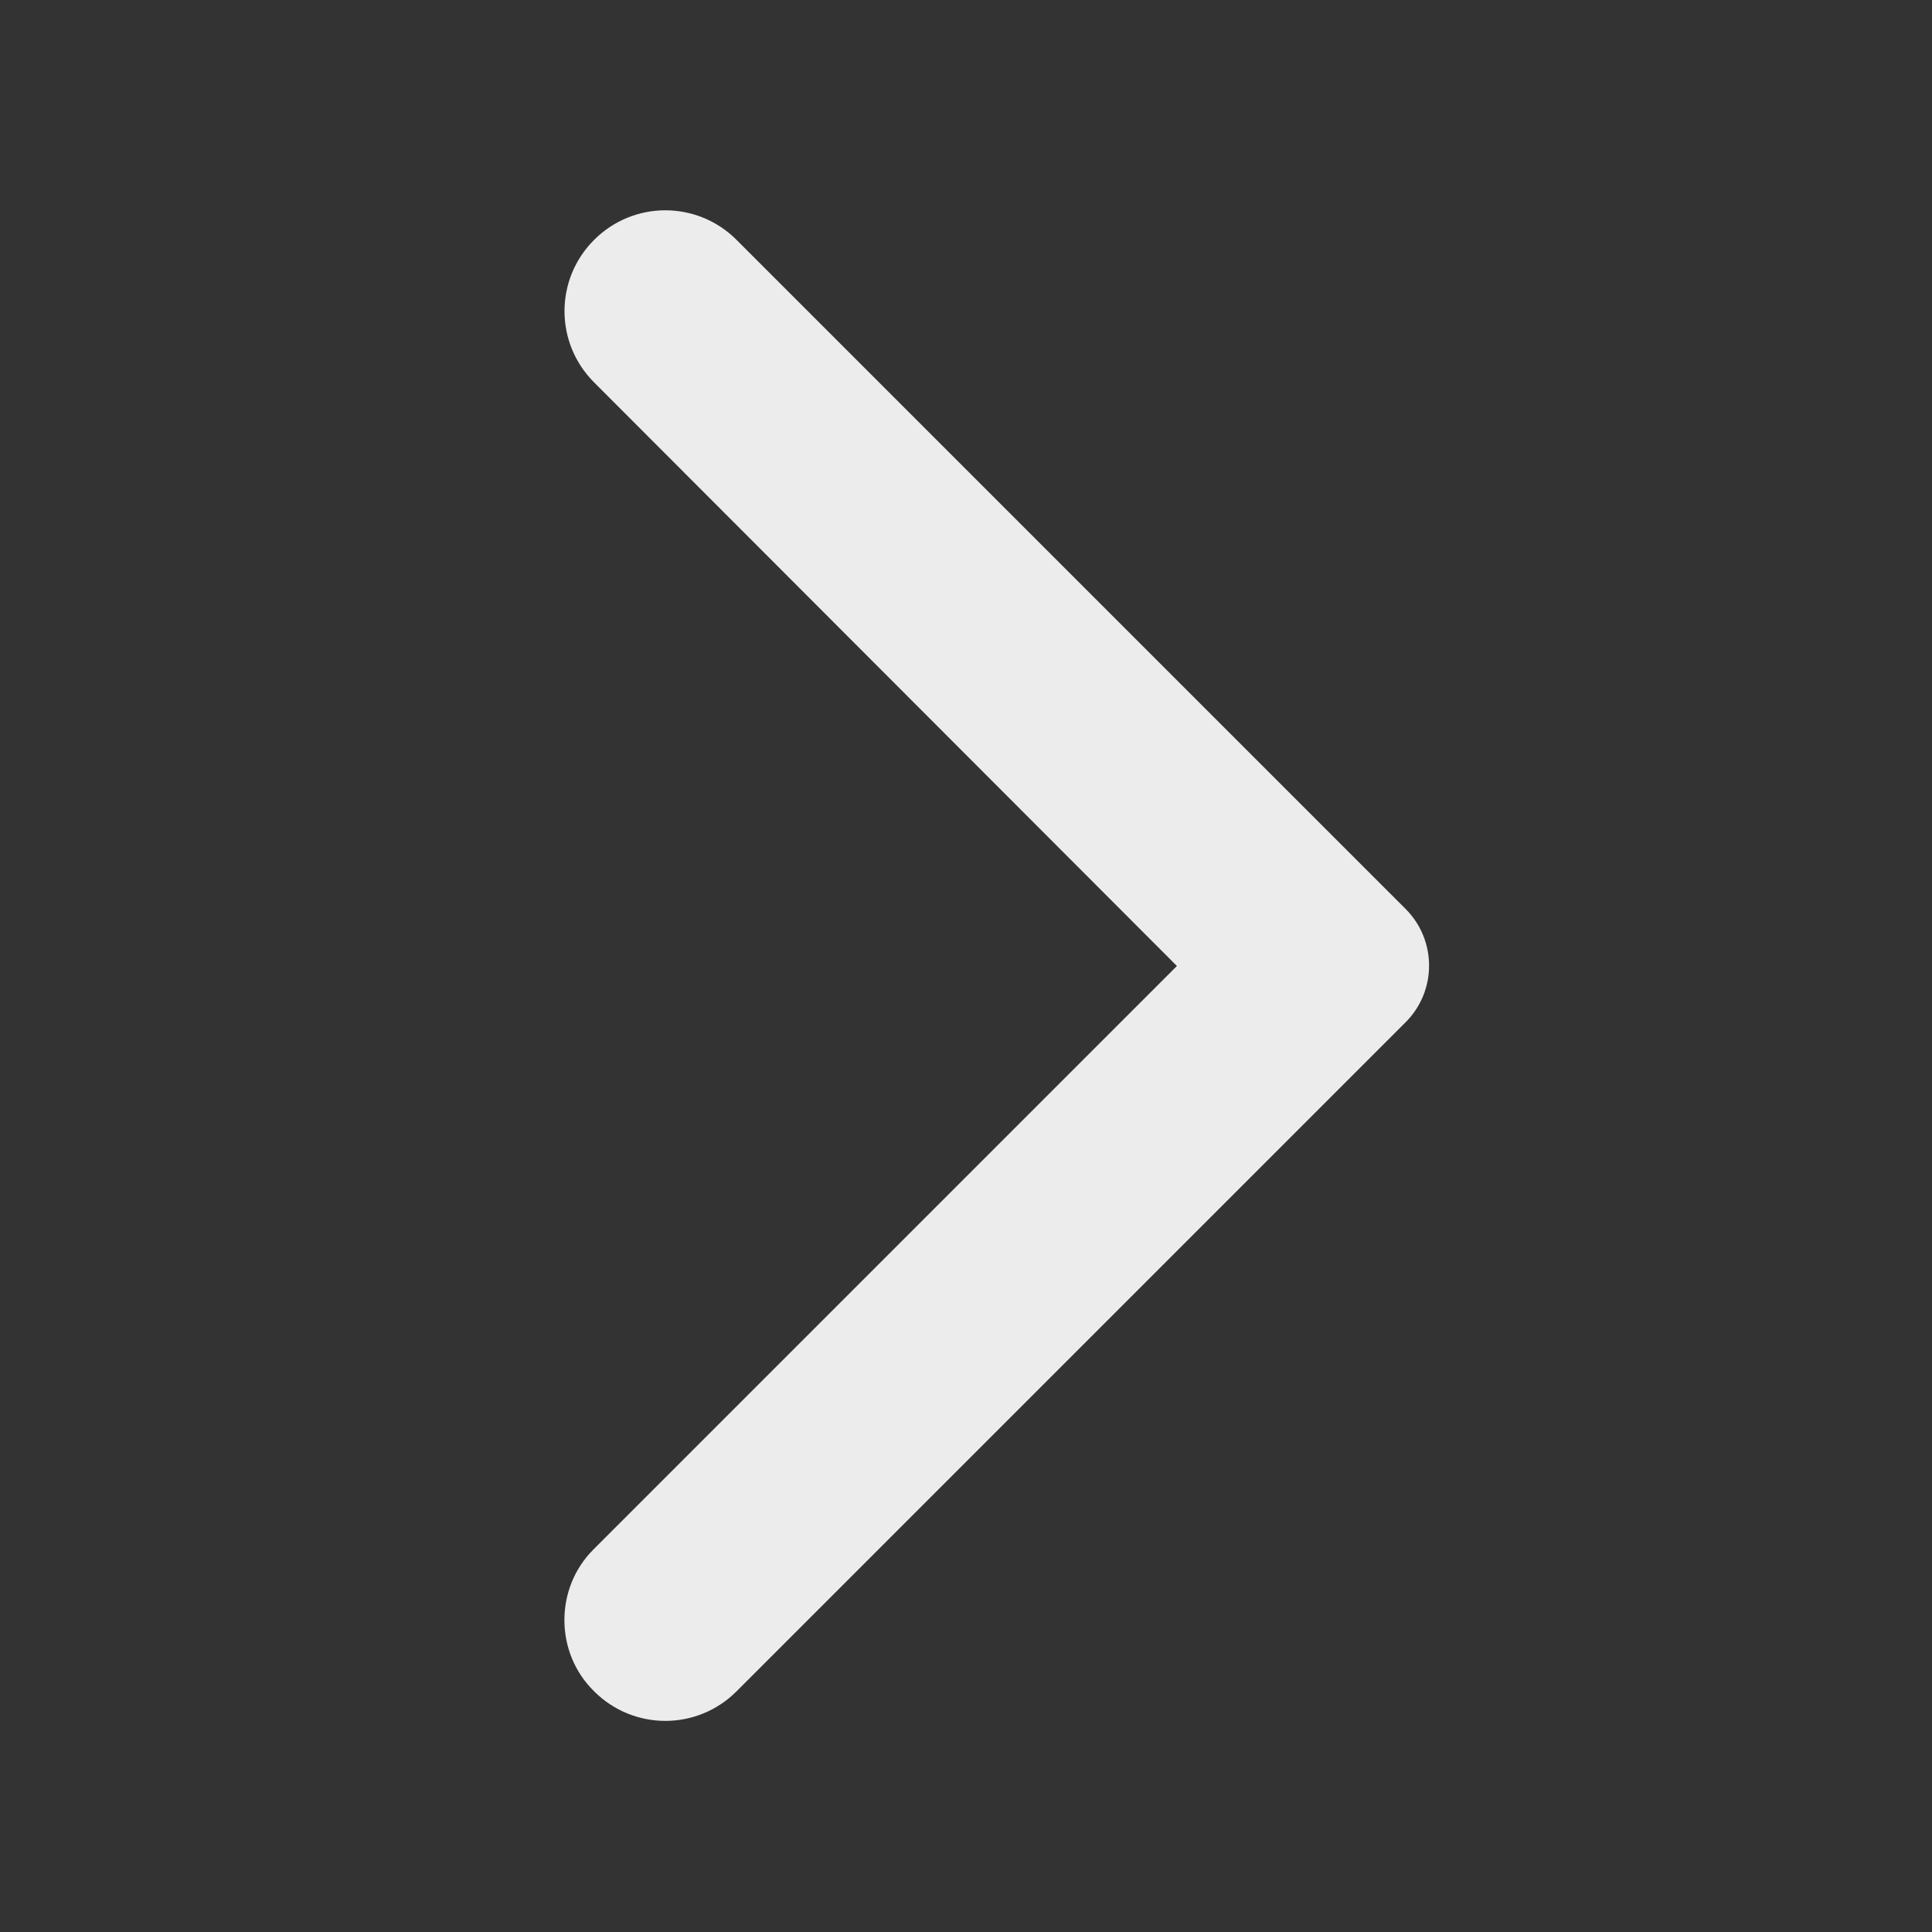 <?xml version="1.0" encoding="UTF-8" standalone="no"?>
<svg
   height="24px"
   viewBox="0 0 24 24"
   width="24px"
   fill="#e8eaed"
   version="1.1"
   id="svg2"
   sodipodi:docname="next.svg"
   inkscape:version="1.3.2 (091e20e, 2023-11-25, custom)"
   xmlns:inkscape="http://www.inkscape.org/namespaces/inkscape"
   xmlns:sodipodi="http://sodipodi.sourceforge.net/DTD/sodipodi-0.dtd"
   xmlns="http://www.w3.org/2000/svg"
   xmlns:svg="http://www.w3.org/2000/svg">
  <rect x="0" y="0" width="24" height="24" fill="#333333" stroke="none"/>
  <defs
     id="defs2" />
  <sodipodi:namedview
     id="namedview2"
     pagecolor="#ffffff"
     bordercolor="#000000"
     borderopacity="0.25"
     inkscape:showpageshadow="2"
     inkscape:pageopacity="0.0"
     inkscape:pagecheckerboard="0"
     inkscape:deskcolor="#d1d1d1"
     inkscape:zoom="30.791667"
     inkscape:cx="12"
     inkscape:cy="12"
     inkscape:window-width="1920"
     inkscape:window-height="974"
     inkscape:window-x="-11"
     inkscape:window-y="-11"
     inkscape:window-maximized="1"
     inkscape:current-layer="svg2" />
  <path
     d="M24 24H0V0h24v24z"
     fill="none"
     opacity=".87"
     id="path1" />
  <path
     d="M7.38 21.01c.49.49 1.28.49 1.77 0l8.31-8.31c.39-.39.39-1.02 0-1.41L9.15 2.98c-.49-.49-1.28-.49-1.77 0s-.49 1.28 0 1.77L14.62 12l-7.25 7.25c-.48.48-.48 1.28.01 1.76z"
     id="path2"
     style="fill:#ececec" />
</svg>
